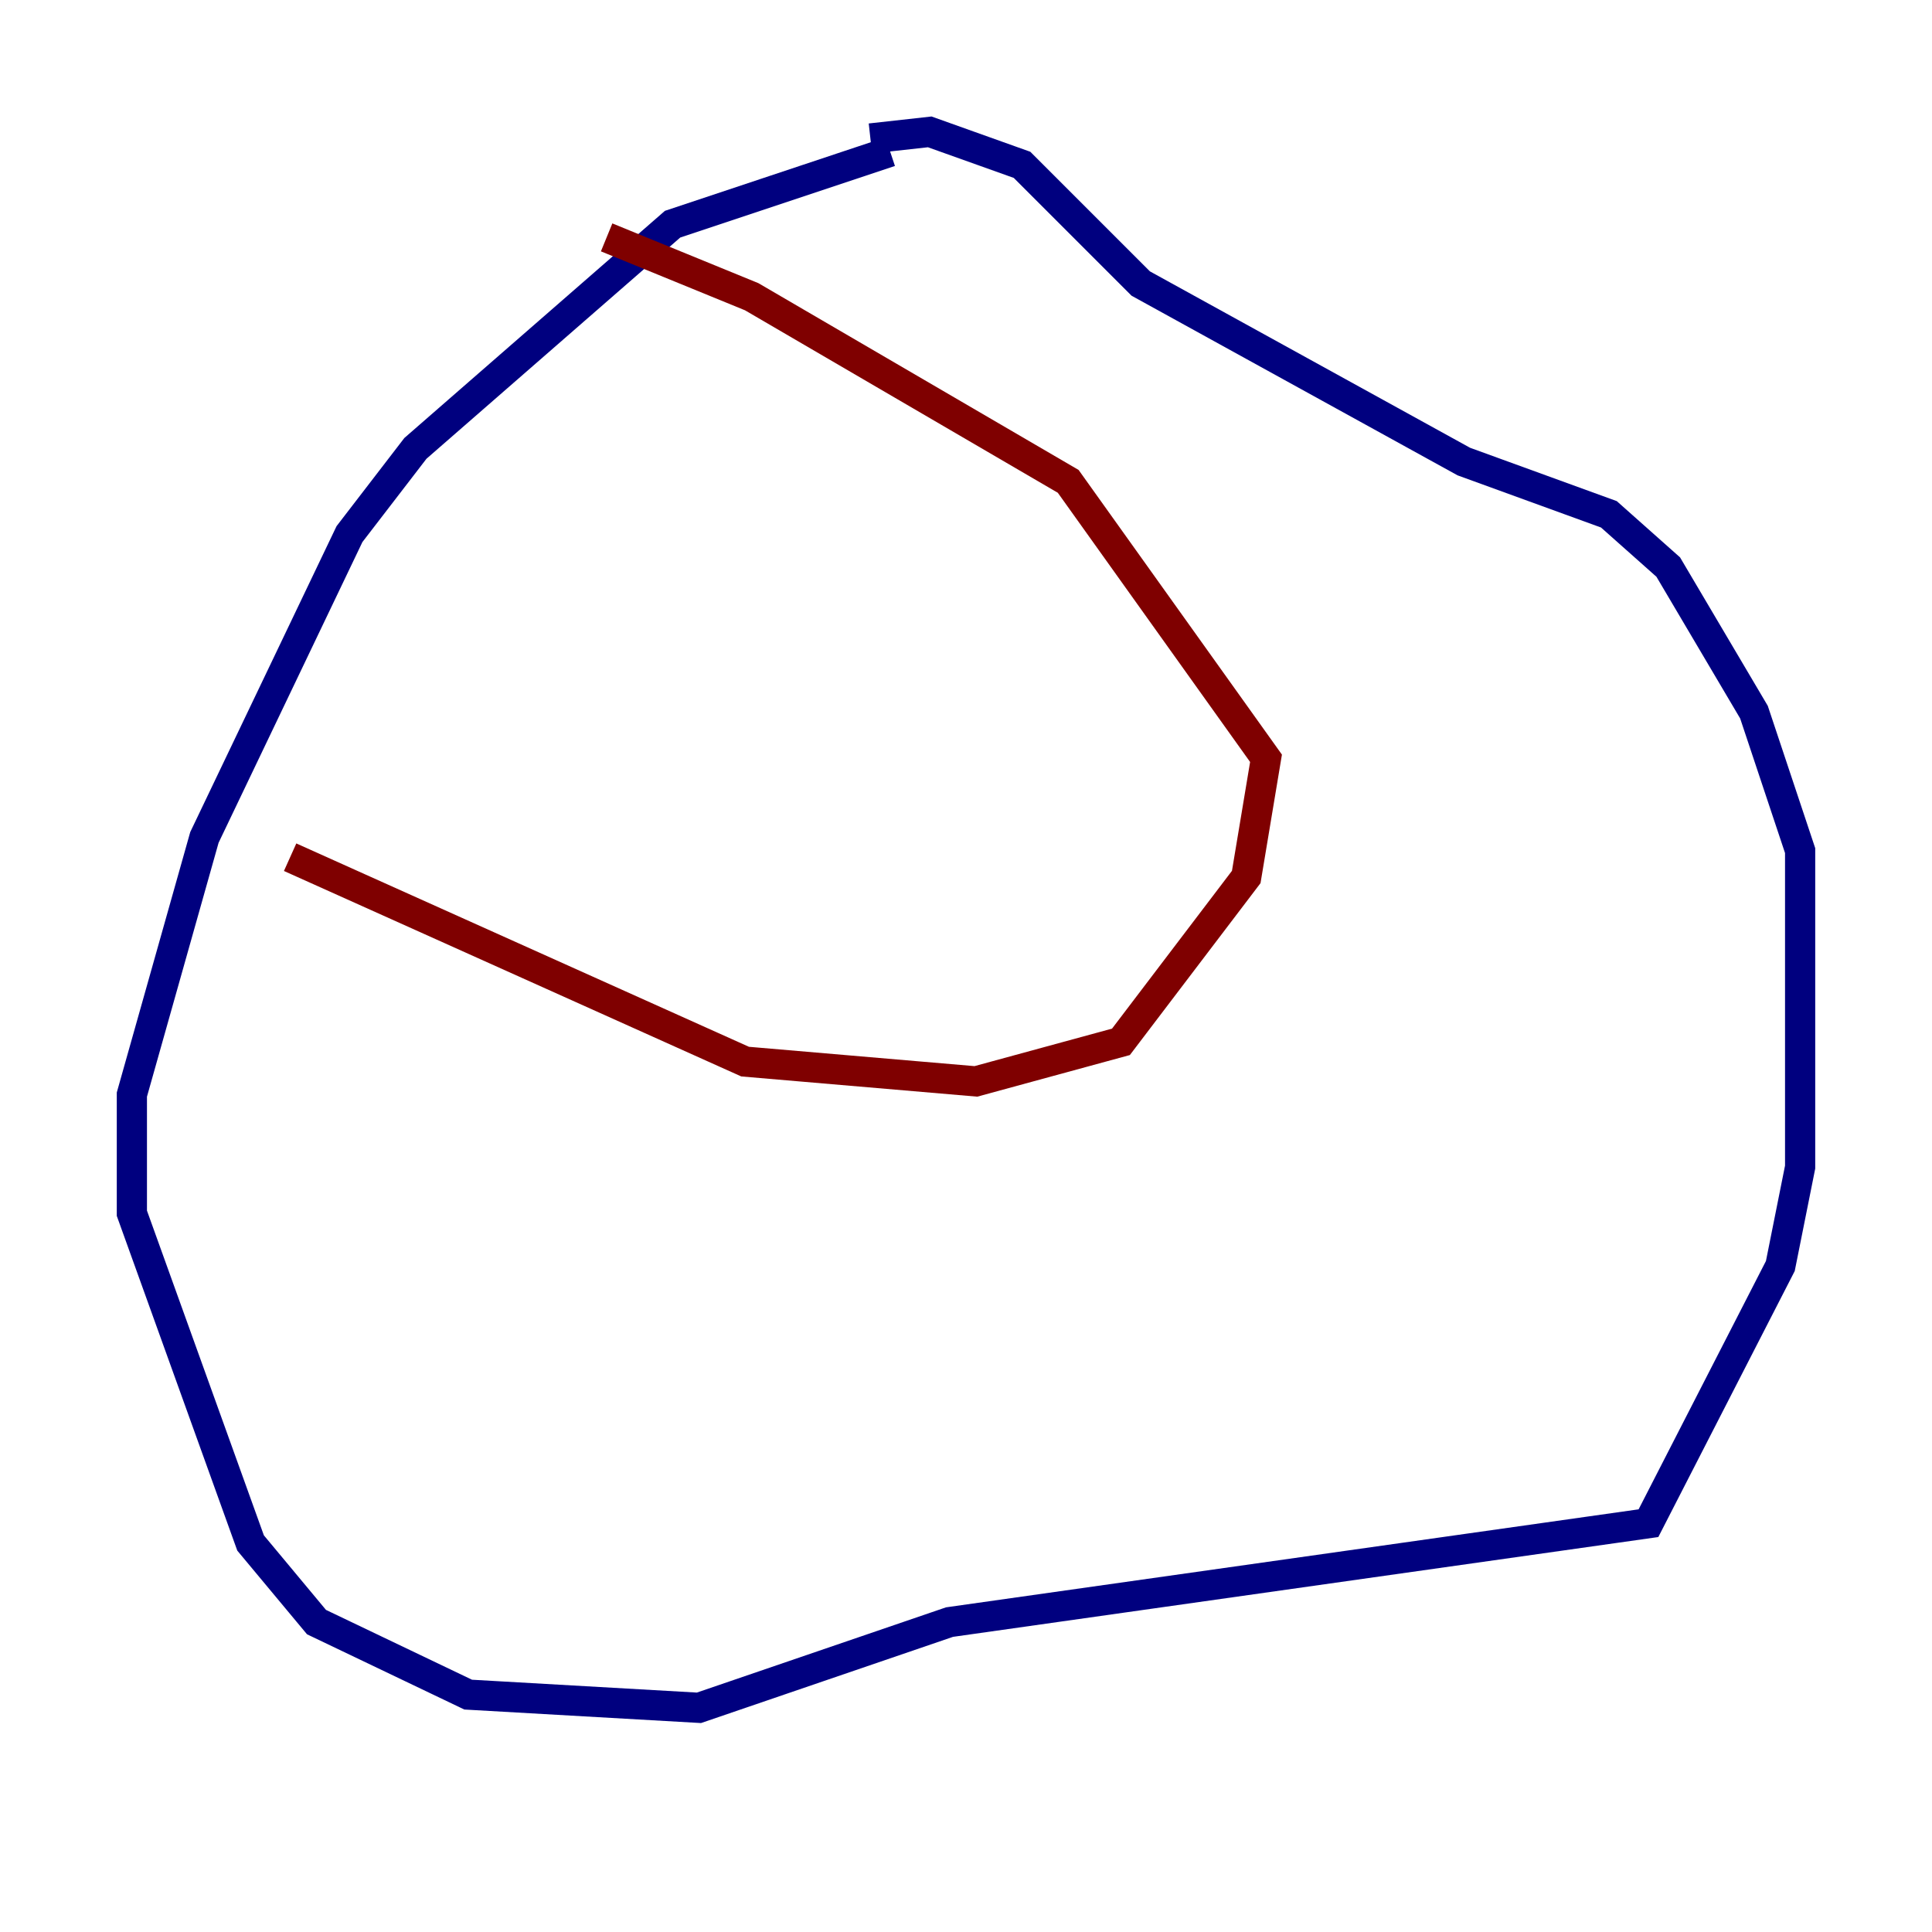 <?xml version="1.0" encoding="utf-8" ?>
<svg baseProfile="tiny" height="128" version="1.2" viewBox="0,0,128,128" width="128" xmlns="http://www.w3.org/2000/svg" xmlns:ev="http://www.w3.org/2001/xml-events" xmlns:xlink="http://www.w3.org/1999/xlink"><defs /><polyline fill="none" points="58.976,10.048 44.56,14.853 27.522,29.706 23.154,35.386 13.543,55.481 8.737,72.519 8.737,80.382 16.601,102.225 20.969,107.468 31.017,112.273 46.307,113.147 62.908,107.468 109.215,100.915 117.952,83.877 119.263,77.324 119.263,56.355 116.205,47.181 110.526,37.57 106.594,34.075 96.983,30.58 75.577,18.785 67.713,10.921 61.597,8.737 57.666,9.174" stroke="#00007f" stroke-width="2" /><polyline fill="none" points="40.191,15.727 49.802,19.659 70.771,31.891 83.877,50.239 82.567,58.102 74.266,69.024 64.655,71.645 49.365,70.335 19.222,56.792" stroke="#7f0000" stroke-width="2" /></svg>
